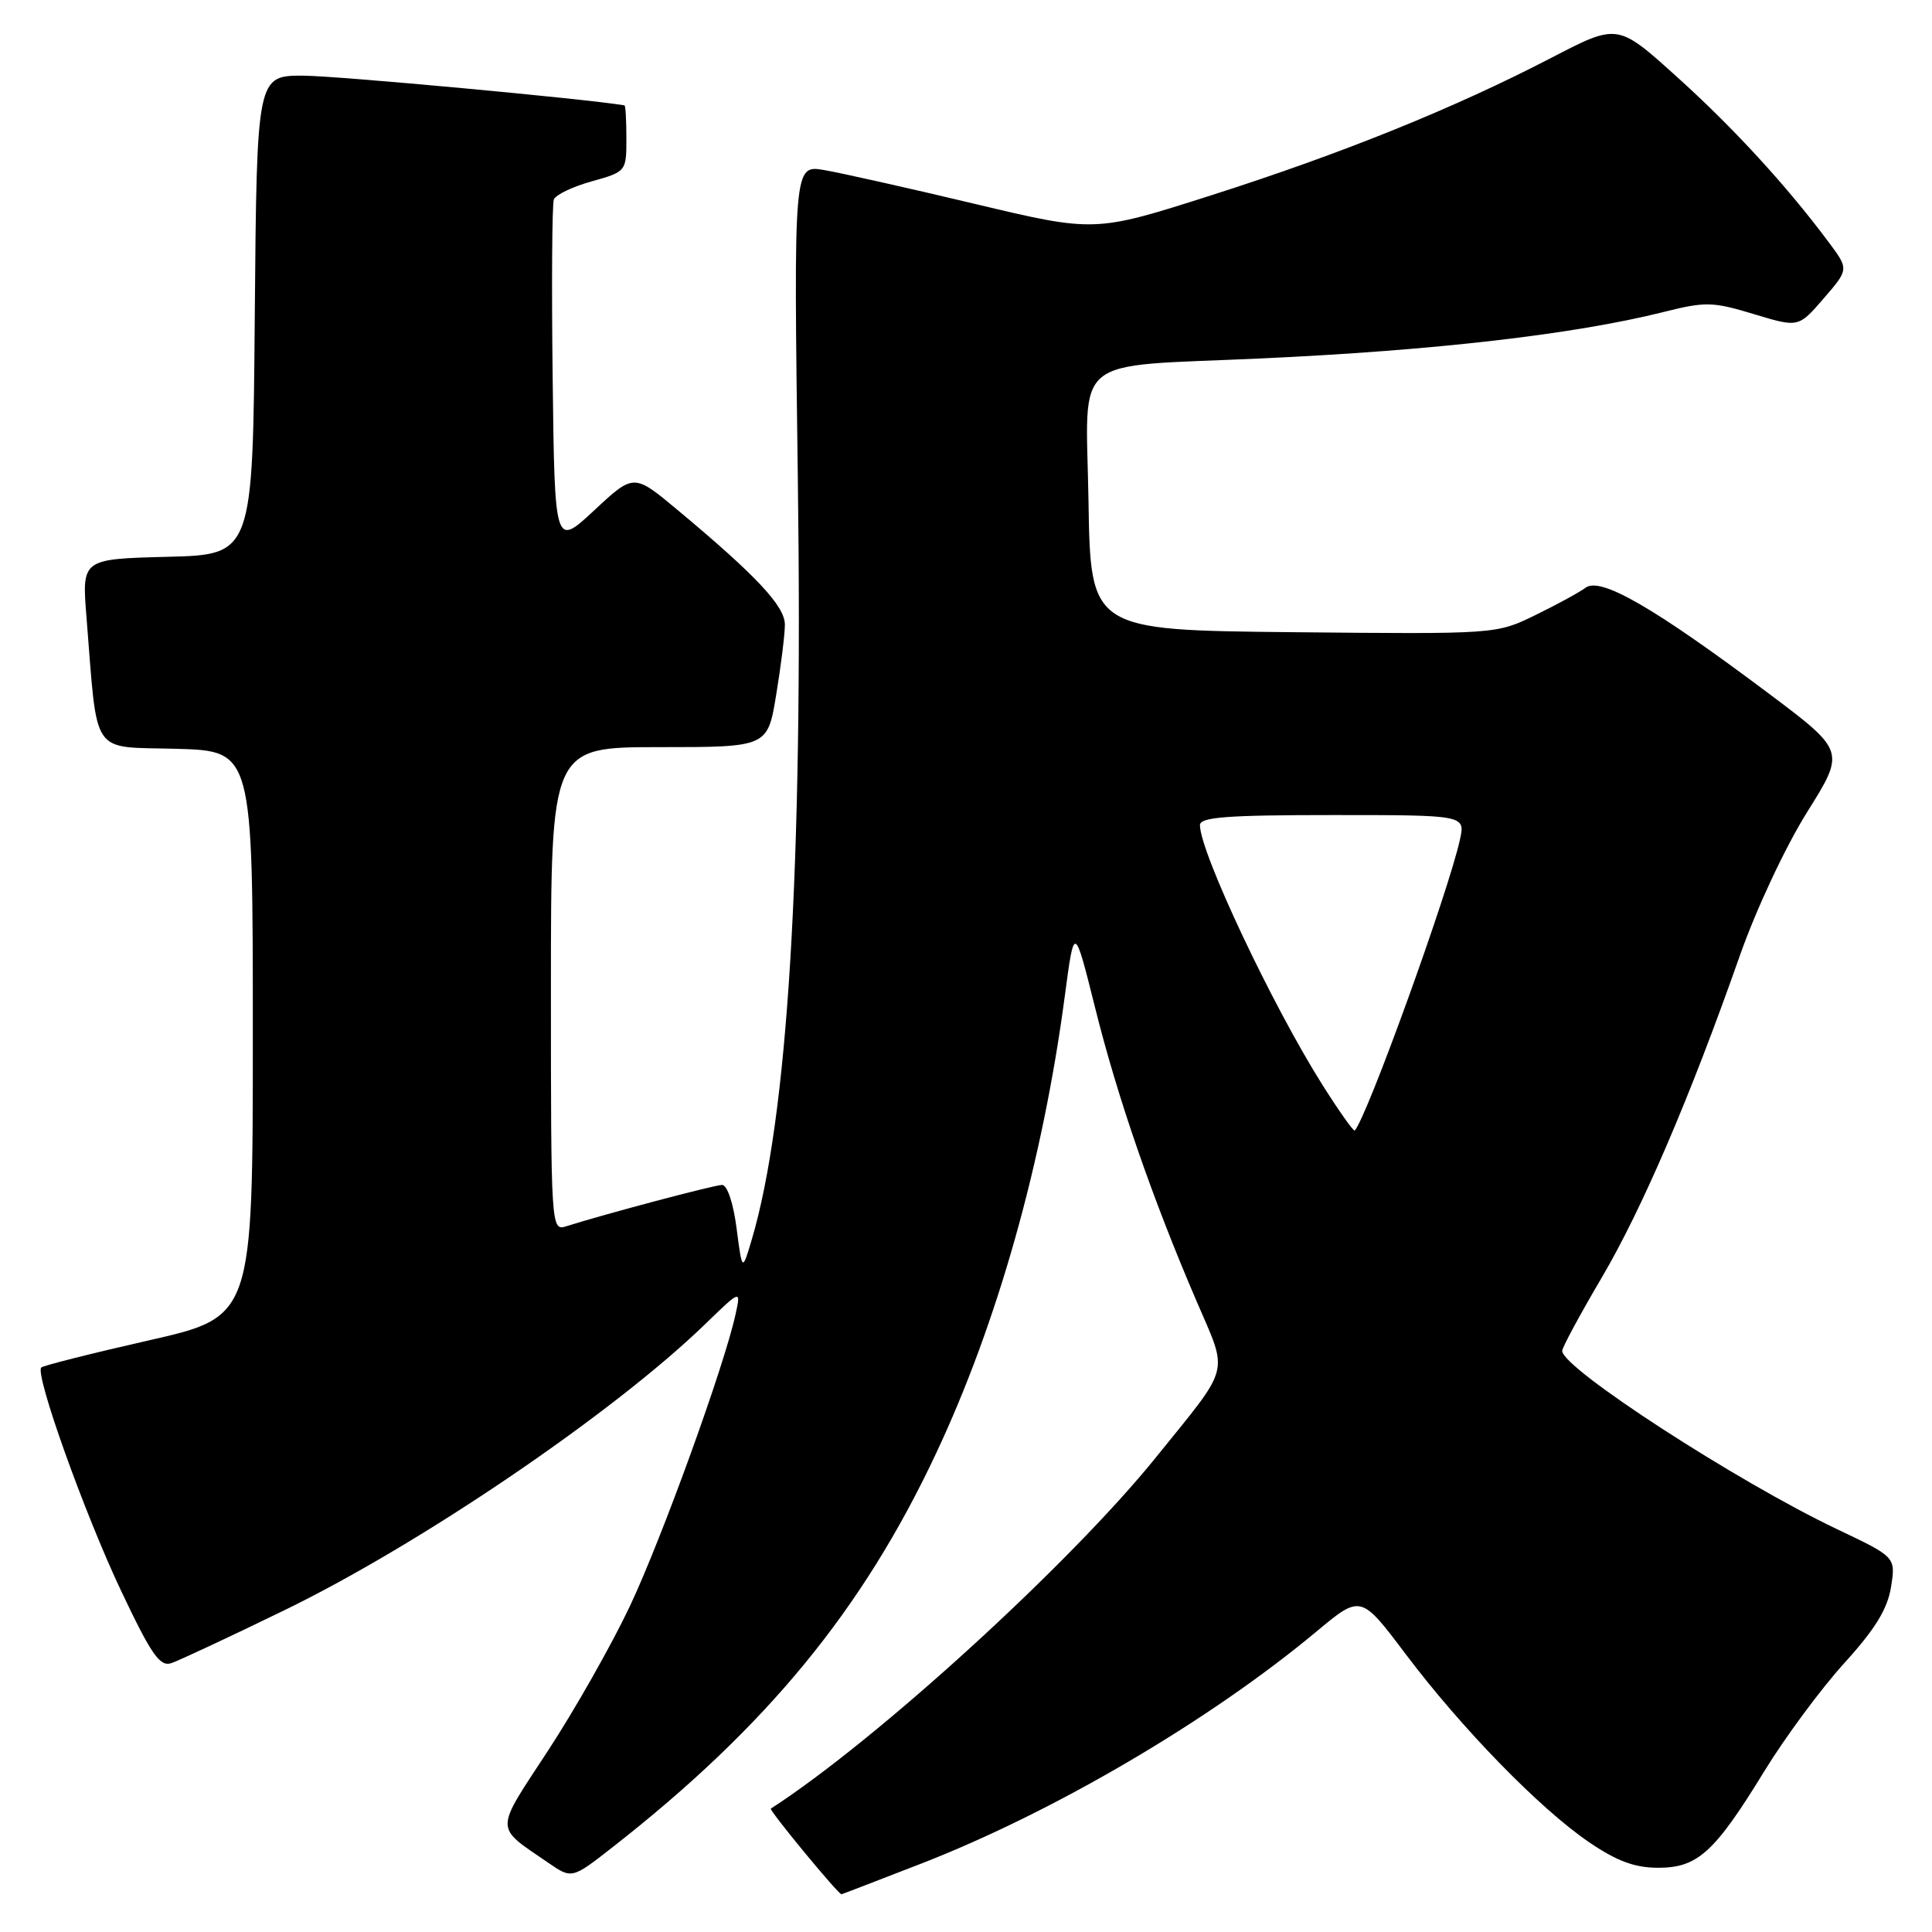 <?xml version="1.0" encoding="UTF-8" standalone="no"?>
<!DOCTYPE svg PUBLIC "-//W3C//DTD SVG 1.1//EN" "http://www.w3.org/Graphics/SVG/1.1/DTD/svg11.dtd" >
<svg xmlns="http://www.w3.org/2000/svg" xmlns:xlink="http://www.w3.org/1999/xlink" version="1.1" viewBox="0 0 256 256">
 <g >
 <path fill="currentColor"
d=" M 122.06 246.94 C 139.58 240.13 160.29 227.98 174.41 216.21 C 180.31 211.29 180.31 211.29 186.23 219.14 C 193.67 229.02 204.01 239.63 210.50 244.06 C 214.20 246.59 216.58 247.48 219.67 247.49 C 224.94 247.50 227.17 245.49 233.79 234.68 C 236.55 230.18 241.31 223.75 244.37 220.38 C 248.47 215.87 250.10 213.21 250.57 210.29 C 251.20 206.32 251.20 206.32 243.41 202.62 C 230.20 196.34 207.00 181.30 207.00 179.00 C 207.00 178.55 209.34 174.21 212.21 169.34 C 217.60 160.18 223.95 145.38 230.54 126.62 C 232.71 120.46 236.57 112.22 239.44 107.63 C 244.52 99.52 244.52 99.52 234.35 91.88 C 219.18 80.51 212.10 76.41 210.11 77.87 C 209.22 78.52 206.19 80.17 203.37 81.54 C 198.25 84.03 198.23 84.03 171.37 83.77 C 144.50 83.50 144.50 83.50 144.23 66.32 C 143.91 46.72 141.57 48.66 167.00 47.50 C 190.04 46.45 208.60 44.31 220.48 41.33 C 225.98 39.95 226.95 39.97 232.39 41.62 C 238.31 43.41 238.31 43.41 241.65 39.54 C 244.99 35.68 244.99 35.68 242.31 32.09 C 236.71 24.58 229.66 16.90 222.14 10.13 C 214.35 3.10 214.35 3.10 205.60 7.64 C 192.72 14.33 177.87 20.33 160.49 25.88 C 145.07 30.80 145.07 30.80 129.15 27.01 C 120.39 24.92 111.41 22.91 109.19 22.53 C 105.16 21.85 105.16 21.85 105.72 63.68 C 106.41 115.06 104.40 148.10 99.61 164.26 C 98.35 168.50 98.35 168.50 97.60 162.75 C 97.17 159.41 96.36 157.01 95.68 157.01 C 94.63 157.02 80.13 160.87 74.99 162.50 C 73.03 163.12 73.00 162.61 73.00 131.07 C 73.00 99.00 73.00 99.00 87.35 99.00 C 101.71 99.00 101.71 99.00 102.85 92.06 C 103.48 88.24 104.00 84.06 104.00 82.77 C 104.00 80.31 100.23 76.29 89.74 67.54 C 83.98 62.74 83.98 62.74 78.74 67.62 C 73.50 72.50 73.50 72.50 73.23 50.02 C 73.08 37.66 73.15 27.04 73.39 26.43 C 73.63 25.81 75.88 24.73 78.41 24.03 C 82.97 22.75 83.00 22.71 83.00 18.37 C 83.00 15.97 82.89 13.98 82.75 13.96 C 77.55 13.09 44.70 10.05 40.26 10.03 C 34.03 10.00 34.03 10.00 33.76 41.75 C 33.50 73.50 33.50 73.50 22.17 73.78 C 10.84 74.07 10.84 74.07 11.46 81.78 C 12.97 100.50 11.88 98.90 23.34 99.22 C 33.50 99.50 33.50 99.50 33.50 136.99 C 33.50 174.48 33.50 174.48 19.71 177.61 C 12.13 179.33 5.72 180.95 5.47 181.20 C 4.59 182.07 11.18 200.50 16.02 210.74 C 20.04 219.23 21.18 220.88 22.69 220.38 C 23.68 220.05 30.42 216.90 37.65 213.38 C 55.71 204.61 81.19 187.29 93.35 175.54 C 98.19 170.85 98.19 170.85 97.46 174.17 C 95.96 181.04 87.70 203.84 83.47 212.81 C 81.05 217.93 76.16 226.56 72.61 231.98 C 65.48 242.87 65.47 241.90 72.64 246.82 C 75.78 248.98 75.78 248.98 81.20 244.74 C 101.58 228.80 114.29 213.33 124.03 192.59 C 132.18 175.26 138.17 153.97 141.09 132.00 C 142.35 122.50 142.35 122.50 145.10 133.50 C 148.07 145.43 152.67 158.73 158.52 172.34 C 162.79 182.30 163.22 180.65 153.19 193.08 C 141.83 207.17 116.08 230.66 102.14 239.65 C 101.86 239.84 111.06 251.00 111.50 251.00 C 111.56 251.00 116.31 249.17 122.06 246.94 Z  M 175.24 143.77 C 168.56 133.19 159.00 112.91 159.00 109.33 C 159.00 108.27 162.63 108.00 176.58 108.00 C 194.16 108.00 194.16 108.00 193.45 111.25 C 191.95 118.12 181.13 148.06 179.51 149.80 C 179.36 149.96 177.44 147.25 175.24 143.77 Z "/>
</g>
</svg>